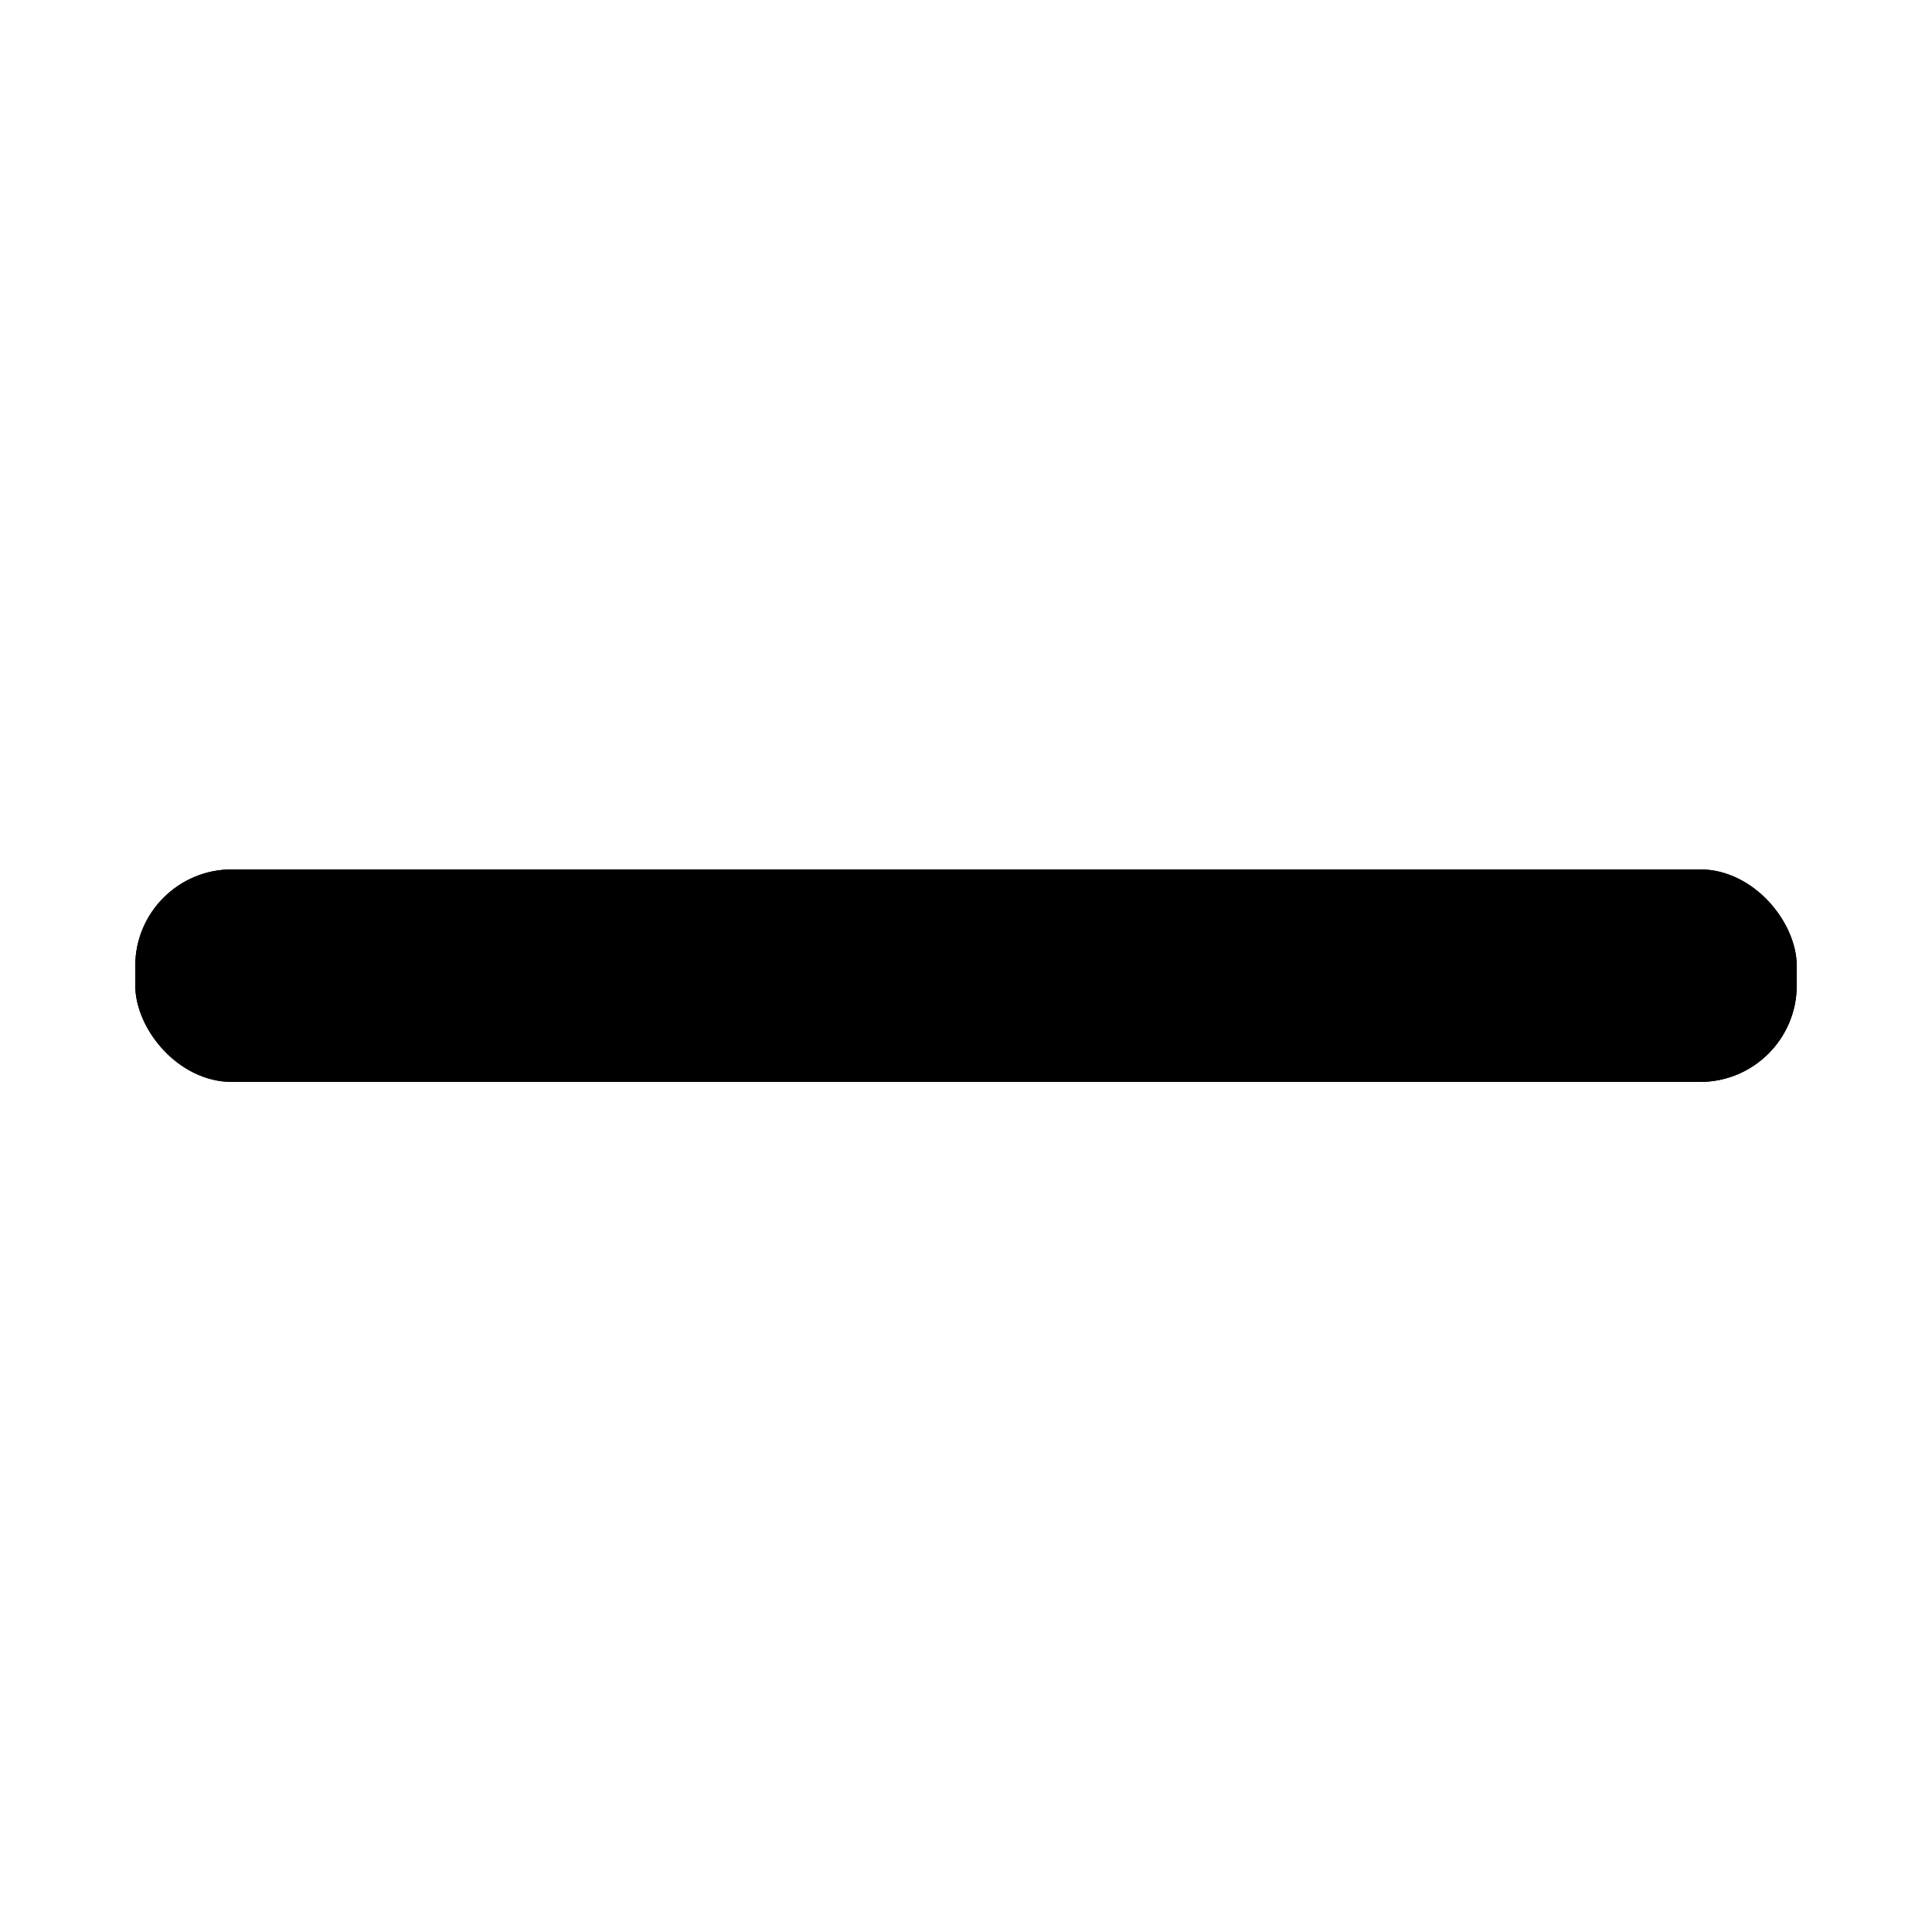 <svg xmlns="http://www.w3.org/2000/svg" xmlns:xlink="http://www.w3.org/1999/xlink" width="20" height="20" viewBox="0 0 100 100">
  <defs>
    <clipPath id="clip-Custom_Size_1">
      <rect width="100" height="100"/>
    </clipPath>
  </defs>
  <g id="Custom_Size_1" data-name="Custom Size – 1" clip-path="url(#clip-Custom_Size_1)">
    <g id="Rectangle_2" data-name="Rectangle 2" transform="translate(7 45)" stroke="#000" stroke-width="1">
      <rect width="86" height="11" rx="5" stroke="none"/>
      <rect x="0.5" y="0.5" width="85" height="10" rx="4.5" fill="none"/>
    </g>
  </g>
</svg>

